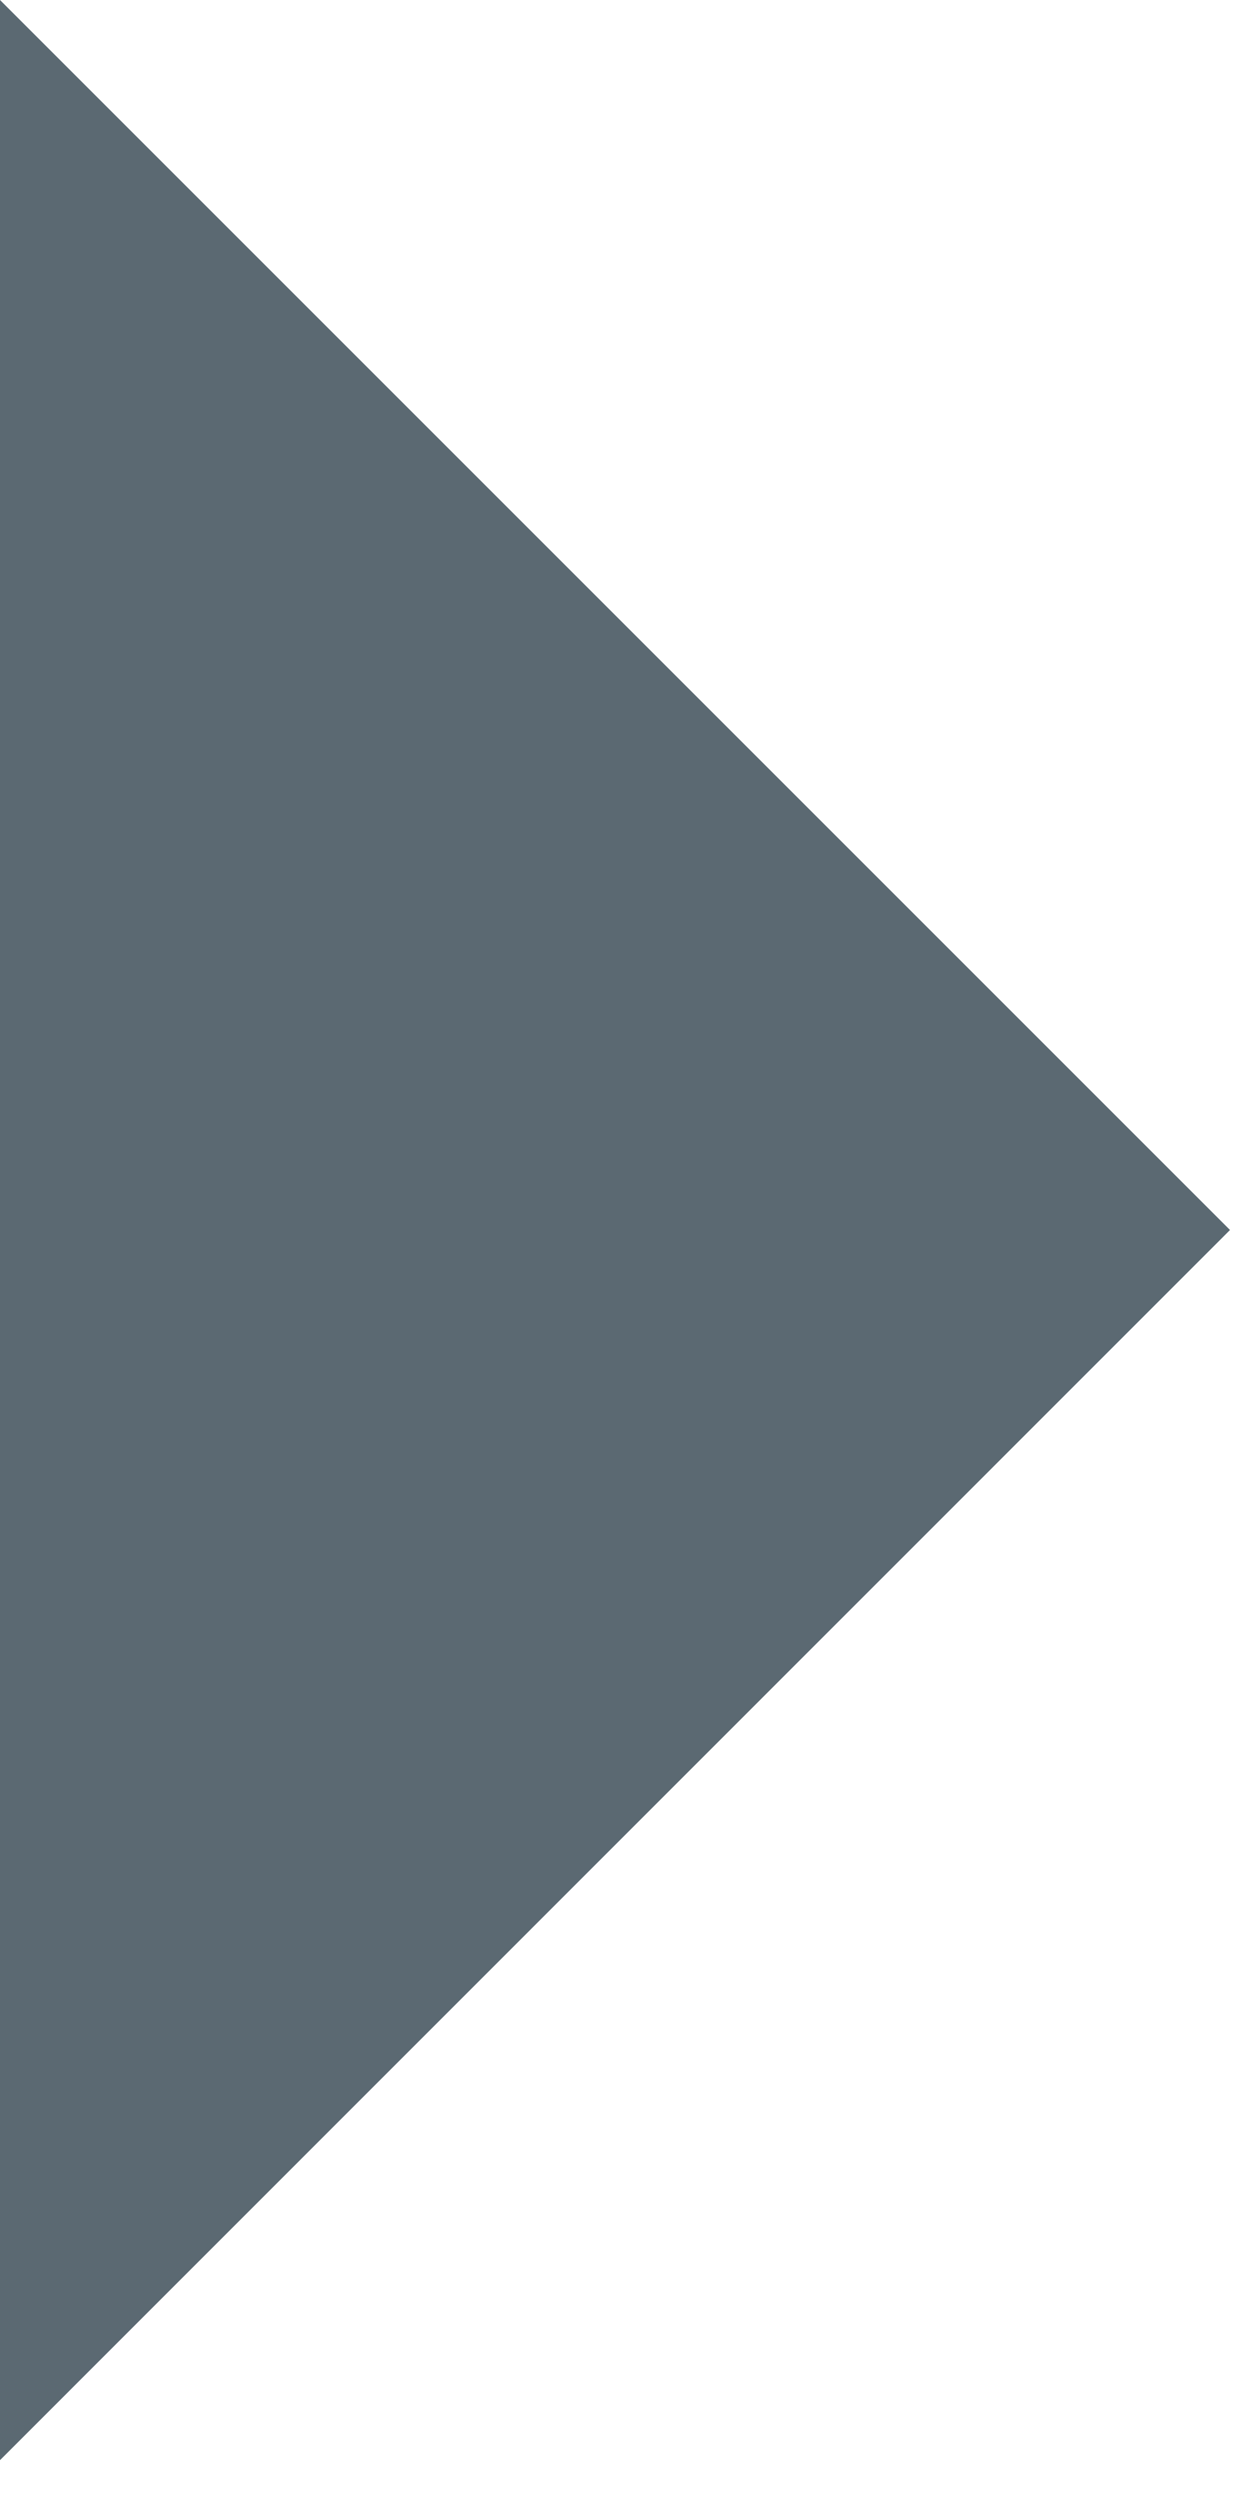 <svg viewBox="0 0 14 28" xmlns="http://www.w3.org/2000/svg" fill-rule="evenodd" clip-rule="evenodd" stroke-linejoin="round" stroke-miterlimit="1.414"><path d="M0 0l13.776 13.776L0 27.554V0z" fill="#5b6972" fill-rule="nonzero"/></svg>